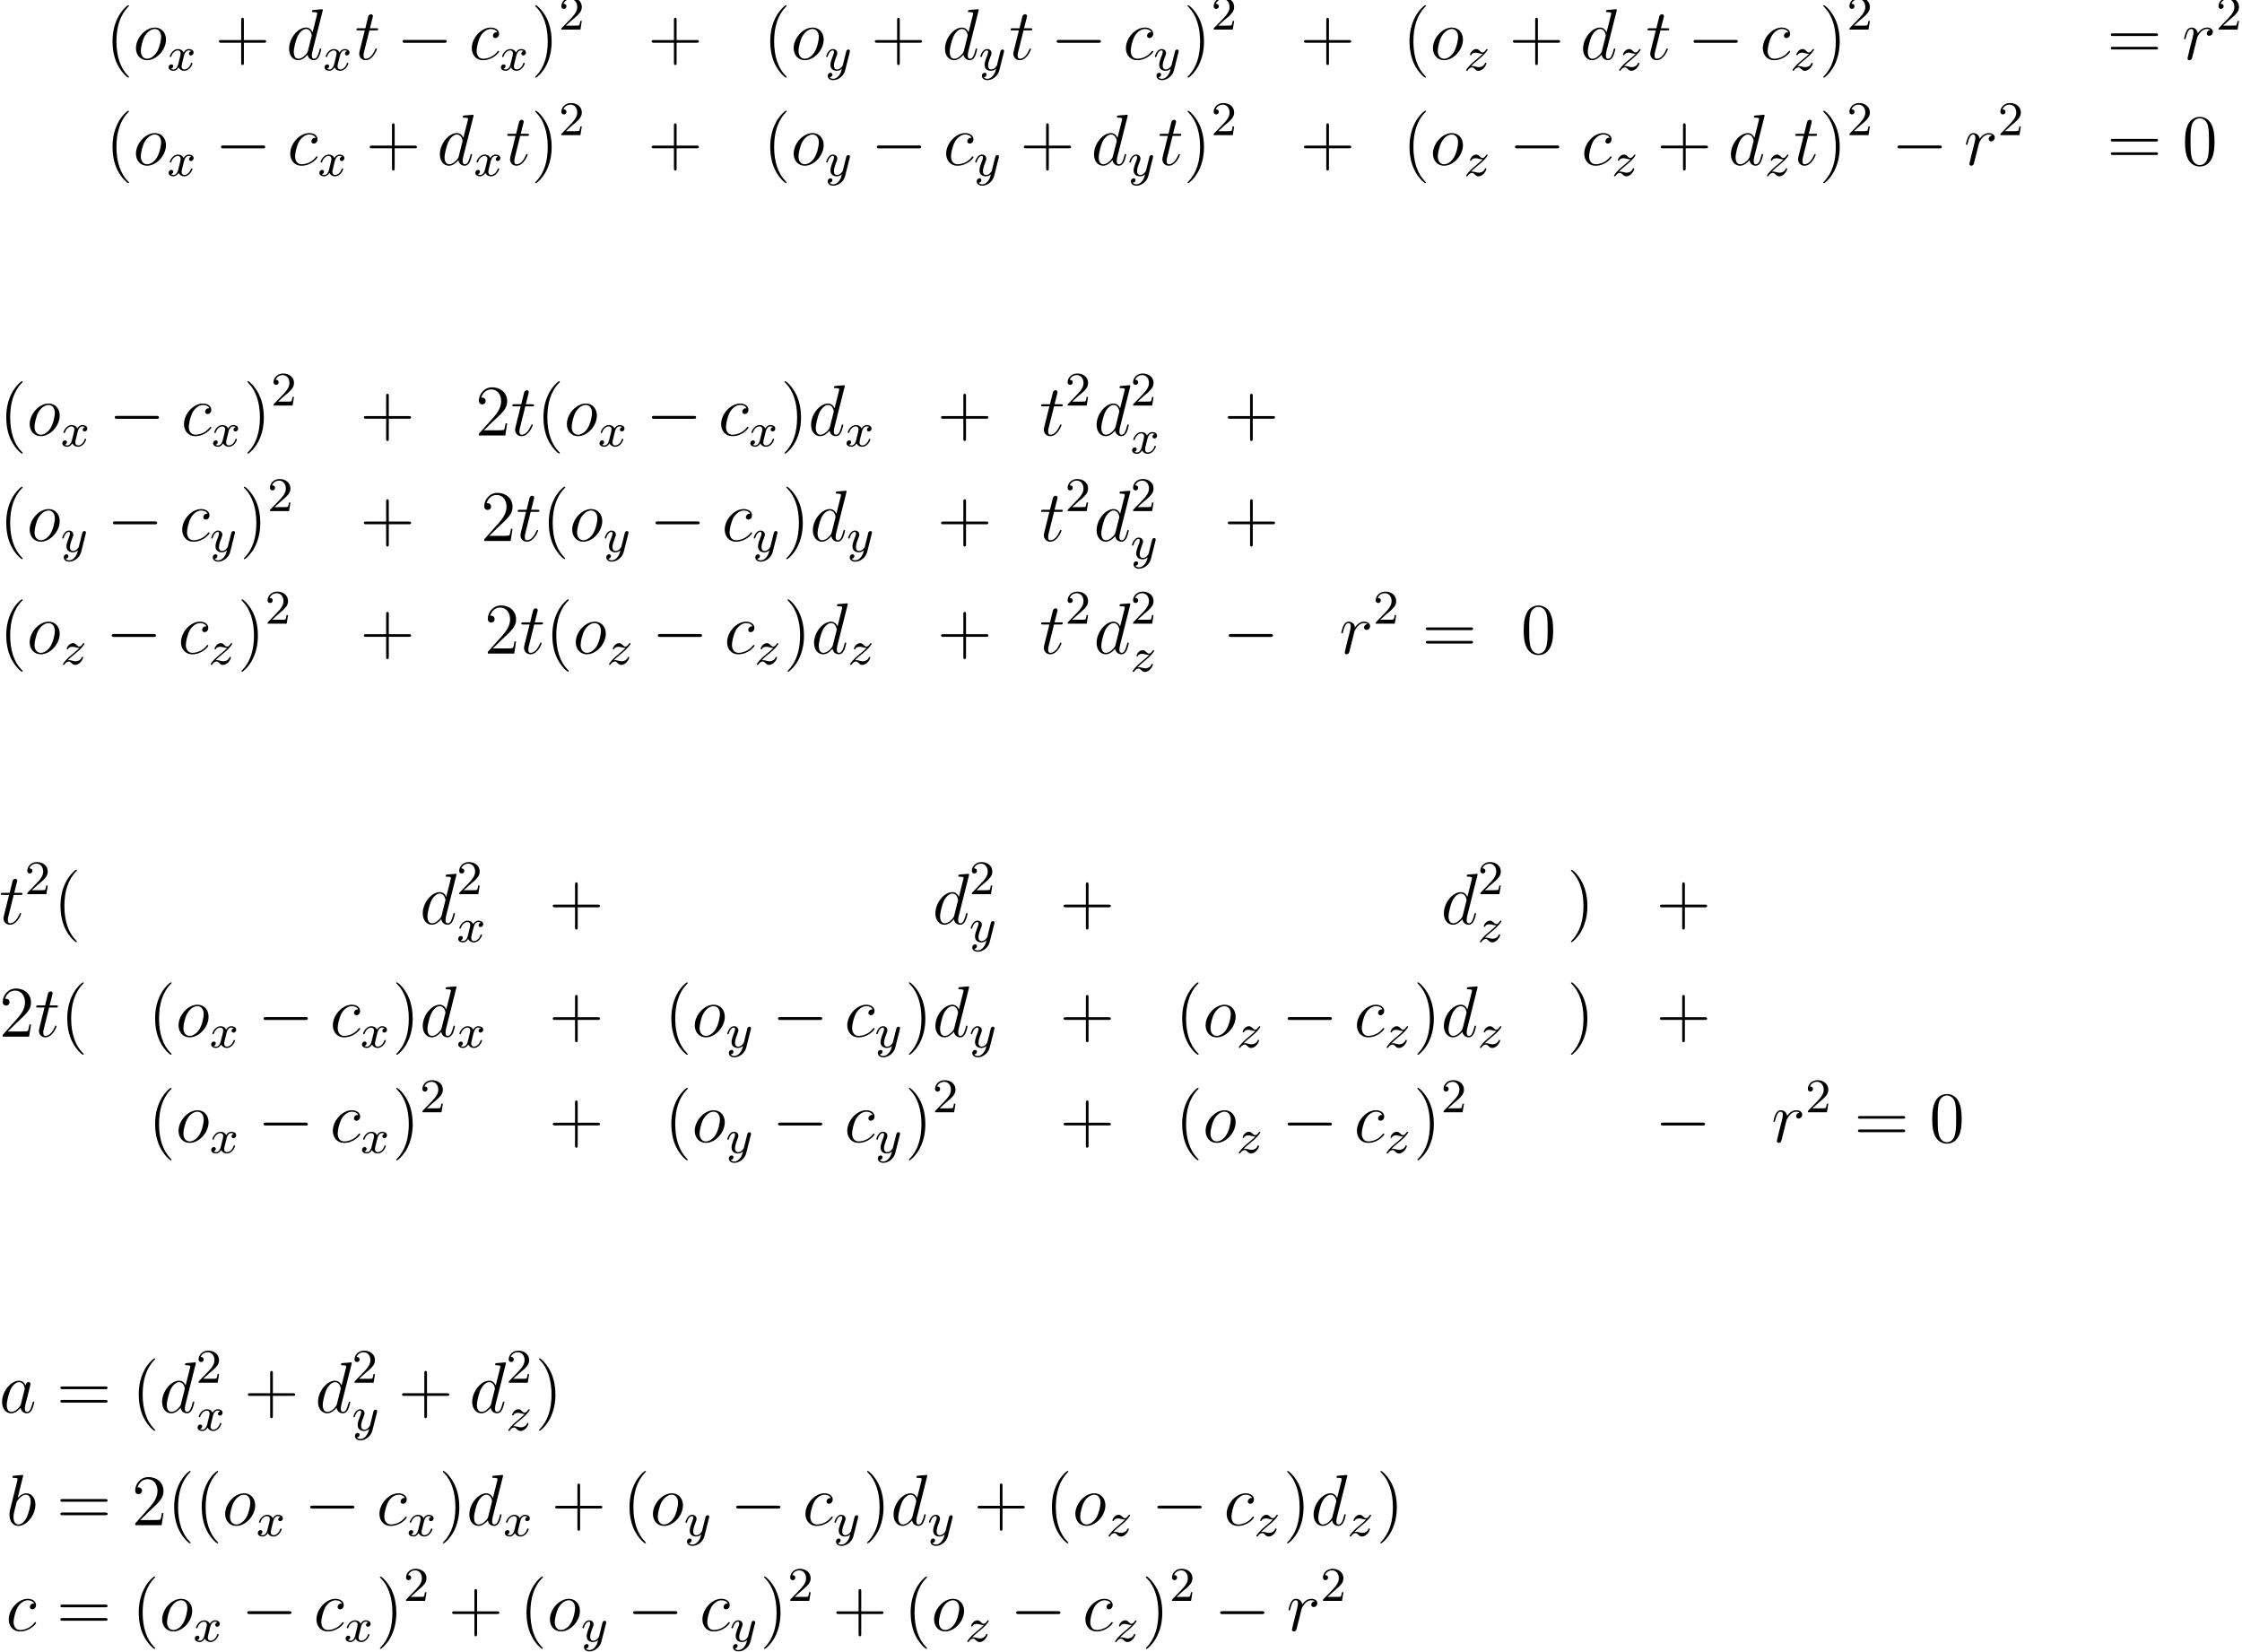 <?xml version='1.0' encoding='ISO-8859-1'?>
<!DOCTYPE svg PUBLIC "-//W3C//DTD SVG 1.1//EN" "http://www.w3.org/Graphics/SVG/1.1/DTD/svg11.dtd">
<!-- This file was generated by dvisvgm 1.2.2 (x86_64-unknown-linux-gnu) -->
<!-- Fri Mar 17 04:07:46 2017 -->
<svg height='308.5pt' version='1.1' viewBox='0 0 418.666 308.5' width='418.666pt' xmlns='http://www.w3.org/2000/svg' xmlns:xlink='http://www.w3.org/1999/xlink'>
<defs>
<path d='M3.9 2.916C3.9 2.88 3.9 2.856 3.696 2.652C2.496 1.44 1.824 -0.54 1.824 -2.988C1.824 -5.316 2.388 -7.32 3.78 -8.736C3.9 -8.844 3.9 -8.868 3.9 -8.904C3.9 -8.976 3.84 -9 3.792 -9C3.636 -9 2.652 -8.136 2.064 -6.96C1.452 -5.748 1.176 -4.464 1.176 -2.988C1.176 -1.92 1.344 -0.492 1.968 0.792C2.676 2.232 3.66 3.012 3.792 3.012C3.84 3.012 3.9 2.988 3.9 2.916Z' id='g0-40'/>
<path d='M3.384 -2.988C3.384 -3.9 3.264 -5.388 2.592 -6.78C1.884 -8.22 0.9 -9 0.768 -9C0.72 -9 0.66 -8.976 0.66 -8.904C0.66 -8.868 0.66 -8.844 0.864 -8.64C2.064 -7.428 2.736 -5.448 2.736 -3C2.736 -0.672 2.172 1.332 0.78 2.748C0.66 2.856 0.66 2.88 0.66 2.916C0.66 2.988 0.72 3.012 0.768 3.012C0.924 3.012 1.908 2.148 2.496 0.972C3.108 -0.252 3.384 -1.548 3.384 -2.988Z' id='g0-41'/>
<path d='M4.788 -2.772H8.1C8.268 -2.772 8.484 -2.772 8.484 -2.988C8.484 -3.216 8.28 -3.216 8.1 -3.216H4.788V-6.528C4.788 -6.696 4.788 -6.912 4.572 -6.912C4.344 -6.912 4.344 -6.708 4.344 -6.528V-3.216H1.032C0.864 -3.216 0.648 -3.216 0.648 -3C0.648 -2.772 0.852 -2.772 1.032 -2.772H4.344V0.54C4.344 0.708 4.344 0.924 4.56 0.924C4.788 0.924 4.788 0.72 4.788 0.54V-2.772Z' id='g0-43'/>
<path d='M5.376 -3.84C5.376 -4.836 5.316 -5.808 4.884 -6.72C4.392 -7.716 3.528 -7.98 2.94 -7.98C2.244 -7.98 1.392 -7.632 0.948 -6.636C0.612 -5.88 0.492 -5.136 0.492 -3.84C0.492 -2.676 0.576 -1.8 1.008 -0.948C1.476 -0.036 2.304 0.252 2.928 0.252C3.972 0.252 4.572 -0.372 4.92 -1.068C5.352 -1.968 5.376 -3.144 5.376 -3.84ZM2.928 0.012C2.544 0.012 1.764 -0.204 1.536 -1.512C1.404 -2.232 1.404 -3.144 1.404 -3.984C1.404 -4.968 1.404 -5.856 1.596 -6.564C1.8 -7.368 2.412 -7.74 2.928 -7.74C3.384 -7.74 4.08 -7.464 4.308 -6.432C4.464 -5.748 4.464 -4.8 4.464 -3.984C4.464 -3.18 4.464 -2.268 4.332 -1.536C4.104 -0.216 3.348 0.012 2.928 0.012Z' id='g0-48'/>
<path d='M5.28 -2.016H5.016C4.98 -1.812 4.884 -1.152 4.764 -0.96C4.68 -0.852 3.996 -0.852 3.636 -0.852H1.416C1.74 -1.128 2.472 -1.896 2.784 -2.184C4.608 -3.864 5.28 -4.488 5.28 -5.676C5.28 -7.056 4.188 -7.98 2.796 -7.98S0.588 -6.792 0.588 -5.76C0.588 -5.148 1.116 -5.148 1.152 -5.148C1.404 -5.148 1.716 -5.328 1.716 -5.712C1.716 -6.048 1.488 -6.276 1.152 -6.276C1.044 -6.276 1.02 -6.276 0.984 -6.264C1.212 -7.08 1.86 -7.632 2.64 -7.632C3.66 -7.632 4.284 -6.78 4.284 -5.676C4.284 -4.656 3.696 -3.768 3.012 -3L0.588 -0.288V0H4.968L5.28 -2.016Z' id='g0-50'/>
<path d='M8.1 -3.888C8.268 -3.888 8.484 -3.888 8.484 -4.104C8.484 -4.332 8.28 -4.332 8.1 -4.332H1.032C0.864 -4.332 0.648 -4.332 0.648 -4.116C0.648 -3.888 0.852 -3.888 1.032 -3.888H8.1ZM8.1 -1.656C8.268 -1.656 8.484 -1.656 8.484 -1.872C8.484 -2.1 8.28 -2.1 8.1 -2.1H1.032C0.864 -2.1 0.648 -2.1 0.648 -1.884C0.648 -1.656 0.852 -1.656 1.032 -1.656H8.1Z' id='g0-61'/>
<path d='M3.612 -1.428C3.552 -1.224 3.552 -1.2 3.384 -0.972C3.12 -0.636 2.592 -0.12 2.028 -0.12C1.536 -0.12 1.26 -0.564 1.26 -1.272C1.26 -1.932 1.632 -3.276 1.86 -3.78C2.268 -4.62 2.832 -5.052 3.3 -5.052C4.092 -5.052 4.248 -4.068 4.248 -3.972C4.248 -3.96 4.212 -3.804 4.2 -3.78L3.612 -1.428ZM4.38 -4.5C4.248 -4.812 3.924 -5.292 3.3 -5.292C1.944 -5.292 0.48 -3.54 0.48 -1.764C0.48 -0.576 1.176 0.12 1.992 0.12C2.652 0.12 3.216 -0.396 3.552 -0.792C3.672 -0.084 4.236 0.12 4.596 0.12S5.244 -0.096 5.46 -0.528C5.652 -0.936 5.82 -1.668 5.82 -1.716C5.82 -1.776 5.772 -1.824 5.7 -1.824C5.592 -1.824 5.58 -1.764 5.532 -1.584C5.352 -0.876 5.124 -0.12 4.632 -0.12C4.284 -0.12 4.26 -0.432 4.26 -0.672C4.26 -0.948 4.296 -1.08 4.404 -1.548C4.488 -1.848 4.548 -2.112 4.644 -2.46C5.088 -4.26 5.196 -4.692 5.196 -4.764C5.196 -4.932 5.064 -5.064 4.884 -5.064C4.5 -5.064 4.404 -4.644 4.38 -4.5Z' id='g1-97'/>
<path d='M2.772 -8.028C2.784 -8.076 2.808 -8.148 2.808 -8.208C2.808 -8.328 2.688 -8.328 2.664 -8.328C2.652 -8.328 2.22 -8.292 2.004 -8.268C1.8 -8.256 1.62 -8.232 1.404 -8.22C1.116 -8.196 1.032 -8.184 1.032 -7.968C1.032 -7.848 1.152 -7.848 1.272 -7.848C1.884 -7.848 1.884 -7.74 1.884 -7.62C1.884 -7.536 1.788 -7.188 1.74 -6.972L1.452 -5.82C1.332 -5.34 0.648 -2.616 0.6 -2.4C0.54 -2.1 0.54 -1.896 0.54 -1.74C0.54 -0.516 1.224 0.12 2.004 0.12C3.396 0.12 4.836 -1.668 4.836 -3.408C4.836 -4.512 4.212 -5.292 3.312 -5.292C2.688 -5.292 2.124 -4.776 1.896 -4.536L2.772 -8.028ZM2.016 -0.12C1.632 -0.12 1.212 -0.408 1.212 -1.344C1.212 -1.74 1.248 -1.968 1.464 -2.808C1.5 -2.964 1.692 -3.732 1.74 -3.888C1.764 -3.984 2.472 -5.052 3.288 -5.052C3.816 -5.052 4.056 -4.524 4.056 -3.9C4.056 -3.324 3.72 -1.968 3.42 -1.344C3.12 -0.696 2.568 -0.12 2.016 -0.12Z' id='g1-98'/>
<path d='M4.692 -4.512C4.464 -4.512 4.356 -4.512 4.188 -4.368C4.116 -4.308 3.984 -4.128 3.984 -3.936C3.984 -3.696 4.164 -3.552 4.392 -3.552C4.68 -3.552 5.004 -3.792 5.004 -4.272C5.004 -4.848 4.452 -5.292 3.624 -5.292C2.052 -5.292 0.48 -3.576 0.48 -1.872C0.48 -0.828 1.128 0.12 2.352 0.12C3.984 0.12 5.016 -1.152 5.016 -1.308C5.016 -1.38 4.944 -1.44 4.896 -1.44C4.86 -1.44 4.848 -1.428 4.74 -1.32C3.972 -0.3 2.832 -0.12 2.376 -0.12C1.548 -0.12 1.284 -0.84 1.284 -1.44C1.284 -1.86 1.488 -3.024 1.92 -3.84C2.232 -4.404 2.88 -5.052 3.636 -5.052C3.792 -5.052 4.452 -5.028 4.692 -4.512Z' id='g1-99'/>
<path d='M6.036 -8.028C6.048 -8.076 6.072 -8.148 6.072 -8.208C6.072 -8.328 5.952 -8.328 5.928 -8.328C5.916 -8.328 5.328 -8.28 5.268 -8.268C5.064 -8.256 4.884 -8.232 4.668 -8.22C4.368 -8.196 4.284 -8.184 4.284 -7.968C4.284 -7.848 4.38 -7.848 4.548 -7.848C5.136 -7.848 5.148 -7.74 5.148 -7.62C5.148 -7.548 5.124 -7.452 5.112 -7.416L4.38 -4.5C4.248 -4.812 3.924 -5.292 3.3 -5.292C1.944 -5.292 0.48 -3.54 0.48 -1.764C0.48 -0.576 1.176 0.12 1.992 0.12C2.652 0.12 3.216 -0.396 3.552 -0.792C3.672 -0.084 4.236 0.12 4.596 0.12S5.244 -0.096 5.46 -0.528C5.652 -0.936 5.82 -1.668 5.82 -1.716C5.82 -1.776 5.772 -1.824 5.7 -1.824C5.592 -1.824 5.58 -1.764 5.532 -1.584C5.352 -0.876 5.124 -0.12 4.632 -0.12C4.284 -0.12 4.26 -0.432 4.26 -0.672C4.26 -0.72 4.26 -0.972 4.344 -1.308L6.036 -8.028ZM3.612 -1.428C3.552 -1.224 3.552 -1.2 3.384 -0.972C3.12 -0.636 2.592 -0.12 2.028 -0.12C1.536 -0.12 1.26 -0.564 1.26 -1.272C1.26 -1.932 1.632 -3.276 1.86 -3.78C2.268 -4.62 2.832 -5.052 3.3 -5.052C4.092 -5.052 4.248 -4.068 4.248 -3.972C4.248 -3.96 4.212 -3.804 4.2 -3.78L3.612 -1.428Z' id='g1-100'/>
<path d='M5.472 -3.3C5.472 -4.44 4.728 -5.292 3.636 -5.292C2.052 -5.292 0.492 -3.564 0.492 -1.872C0.492 -0.732 1.236 0.12 2.328 0.12C3.924 0.12 5.472 -1.608 5.472 -3.3ZM2.34 -0.12C1.74 -0.12 1.296 -0.6 1.296 -1.44C1.296 -1.992 1.584 -3.216 1.92 -3.816C2.46 -4.74 3.132 -5.052 3.624 -5.052C4.212 -5.052 4.668 -4.572 4.668 -3.732C4.668 -3.252 4.416 -1.968 3.96 -1.236C3.468 -0.432 2.808 -0.12 2.34 -0.12Z' id='g1-111'/>
<path d='M4.668 -4.908C4.296 -4.836 4.104 -4.572 4.104 -4.308C4.104 -4.02 4.332 -3.924 4.5 -3.924C4.836 -3.924 5.112 -4.212 5.112 -4.572C5.112 -4.956 4.74 -5.292 4.14 -5.292C3.66 -5.292 3.108 -5.076 2.604 -4.344C2.52 -4.98 2.04 -5.292 1.56 -5.292C1.092 -5.292 0.852 -4.932 0.708 -4.668C0.504 -4.236 0.324 -3.516 0.324 -3.456C0.324 -3.408 0.372 -3.348 0.456 -3.348C0.552 -3.348 0.564 -3.36 0.636 -3.636C0.816 -4.356 1.044 -5.052 1.524 -5.052C1.812 -5.052 1.896 -4.848 1.896 -4.5C1.896 -4.236 1.776 -3.768 1.692 -3.396L1.356 -2.1C1.308 -1.872 1.176 -1.332 1.116 -1.116C1.032 -0.804 0.9 -0.24 0.9 -0.18C0.9 -0.012 1.032 0.12 1.212 0.12C1.344 0.12 1.572 0.036 1.644 -0.204C1.68 -0.3 2.124 -2.112 2.196 -2.388C2.256 -2.652 2.328 -2.904 2.388 -3.168C2.436 -3.336 2.484 -3.528 2.52 -3.684C2.556 -3.792 2.88 -4.38 3.18 -4.644C3.324 -4.776 3.636 -5.052 4.128 -5.052C4.32 -5.052 4.512 -5.016 4.668 -4.908Z' id='g1-114'/>
<path d='M2.412 -4.824H3.516C3.744 -4.824 3.864 -4.824 3.864 -5.04C3.864 -5.172 3.792 -5.172 3.552 -5.172H2.496L2.94 -6.924C2.988 -7.092 2.988 -7.116 2.988 -7.2C2.988 -7.392 2.832 -7.5 2.676 -7.5C2.58 -7.5 2.304 -7.464 2.208 -7.08L1.74 -5.172H0.612C0.372 -5.172 0.264 -5.172 0.264 -4.944C0.264 -4.824 0.348 -4.824 0.576 -4.824H1.644L0.852 -1.656C0.756 -1.236 0.72 -1.116 0.72 -0.96C0.72 -0.396 1.116 0.12 1.788 0.12C3 0.12 3.648 -1.632 3.648 -1.716C3.648 -1.788 3.6 -1.824 3.528 -1.824C3.504 -1.824 3.456 -1.824 3.432 -1.776C3.42 -1.764 3.408 -1.752 3.324 -1.56C3.072 -0.96 2.52 -0.12 1.824 -0.12C1.464 -0.12 1.44 -0.42 1.44 -0.684C1.44 -0.696 1.44 -0.924 1.476 -1.068L2.412 -4.824Z' id='g1-116'/>
<path d='M4.008 -3.192C3.656 -3.104 3.64 -2.792 3.64 -2.76C3.64 -2.584 3.776 -2.464 3.952 -2.464S4.4 -2.6 4.4 -2.944C4.4 -3.4 3.896 -3.528 3.6 -3.528C3.224 -3.528 2.92 -3.264 2.736 -2.952C2.56 -3.376 2.144 -3.528 1.816 -3.528C0.944 -3.528 0.456 -2.528 0.456 -2.304C0.456 -2.232 0.512 -2.2 0.576 -2.2C0.672 -2.2 0.688 -2.24 0.712 -2.336C0.896 -2.92 1.376 -3.304 1.792 -3.304C2.104 -3.304 2.256 -3.08 2.256 -2.792C2.256 -2.632 2.16 -2.264 2.096 -2.008C2.04 -1.776 1.864 -1.064 1.824 -0.912C1.712 -0.48 1.424 -0.144 1.064 -0.144C1.032 -0.144 0.824 -0.144 0.656 -0.256C1.024 -0.344 1.024 -0.68 1.024 -0.688C1.024 -0.872 0.88 -0.984 0.704 -0.984C0.488 -0.984 0.256 -0.8 0.256 -0.496C0.256 -0.128 0.648 0.08 1.056 0.08C1.48 0.08 1.776 -0.24 1.92 -0.496C2.096 -0.104 2.464 0.08 2.848 0.08C3.72 0.08 4.2 -0.92 4.2 -1.144C4.2 -1.224 4.136 -1.248 4.08 -1.248C3.984 -1.248 3.968 -1.192 3.944 -1.112C3.784 -0.576 3.328 -0.144 2.864 -0.144C2.6 -0.144 2.408 -0.32 2.408 -0.656C2.408 -0.816 2.456 -1 2.568 -1.448C2.624 -1.688 2.8 -2.392 2.84 -2.544C2.952 -2.96 3.232 -3.304 3.592 -3.304C3.632 -3.304 3.84 -3.304 4.008 -3.192Z' id='g2-120'/>
<path d='M4.144 -3.016C4.176 -3.128 4.176 -3.144 4.176 -3.2C4.176 -3.4 4.016 -3.448 3.92 -3.448C3.88 -3.448 3.696 -3.44 3.592 -3.232C3.576 -3.192 3.504 -2.904 3.464 -2.736L2.984 -0.816C2.976 -0.792 2.632 -0.144 2.048 -0.144C1.656 -0.144 1.52 -0.432 1.52 -0.792C1.52 -1.256 1.792 -1.968 1.976 -2.432C2.056 -2.632 2.08 -2.704 2.08 -2.848C2.08 -3.288 1.728 -3.528 1.36 -3.528C0.568 -3.528 0.24 -2.4 0.24 -2.304C0.24 -2.232 0.296 -2.2 0.36 -2.2C0.464 -2.2 0.472 -2.248 0.496 -2.328C0.704 -3.024 1.048 -3.304 1.336 -3.304C1.456 -3.304 1.528 -3.224 1.528 -3.04C1.528 -2.872 1.464 -2.688 1.408 -2.544C1.08 -1.696 0.944 -1.288 0.944 -0.912C0.944 -0.128 1.536 0.08 2.008 0.08C2.384 0.08 2.656 -0.088 2.848 -0.272C2.736 0.176 2.656 0.488 2.352 0.872C2.088 1.2 1.768 1.408 1.408 1.408C1.272 1.408 0.968 1.384 0.808 1.144C1.232 1.112 1.264 0.752 1.264 0.704C1.264 0.512 1.12 0.408 0.952 0.408C0.776 0.408 0.496 0.544 0.496 0.936C0.496 1.312 0.84 1.632 1.408 1.632C2.224 1.632 3.144 0.976 3.384 0.008L4.144 -3.016Z' id='g2-121'/>
<path d='M1.16 -0.696C1.448 -0.992 1.536 -1.08 2.24 -1.664C2.328 -1.736 2.888 -2.2 3.104 -2.408C3.608 -2.904 3.92 -3.344 3.92 -3.432C3.92 -3.504 3.856 -3.528 3.8 -3.528C3.72 -3.528 3.712 -3.512 3.632 -3.392C3.384 -3.024 3.208 -2.96 3.064 -2.96C2.912 -2.96 2.816 -3.024 2.656 -3.184C2.448 -3.384 2.288 -3.528 2.032 -3.528C1.392 -3.528 0.992 -2.808 0.992 -2.592C0.992 -2.584 0.992 -2.496 1.12 -2.496C1.2 -2.496 1.216 -2.528 1.248 -2.616C1.352 -2.848 1.696 -2.928 1.936 -2.928C2.12 -2.928 2.312 -2.88 2.504 -2.824C2.84 -2.736 2.912 -2.736 3.096 -2.736C2.928 -2.56 2.704 -2.336 2.088 -1.832C1.752 -1.552 1.416 -1.28 1.2 -1.072C0.608 -0.488 0.352 -0.096 0.352 -0.016C0.352 0.056 0.408 0.08 0.472 0.08C0.552 0.08 0.568 0.056 0.608 0C0.768 -0.24 1.016 -0.488 1.32 -0.488C1.504 -0.488 1.584 -0.416 1.736 -0.264C1.992 -0.016 2.136 0.08 2.368 0.08C3.2 0.08 3.704 -0.912 3.704 -1.16C3.704 -1.232 3.648 -1.264 3.584 -1.264C3.496 -1.264 3.48 -1.216 3.448 -1.136C3.296 -0.736 2.856 -0.52 2.456 -0.52C2.304 -0.52 2.128 -0.56 1.888 -0.624C1.552 -0.712 1.472 -0.712 1.352 -0.712C1.272 -0.712 1.224 -0.712 1.16 -0.696Z' id='g2-122'/>
<path d='M7.908 -2.76C8.112 -2.76 8.328 -2.76 8.328 -3S8.112 -3.24 7.908 -3.24H1.416C1.212 -3.24 0.996 -3.24 0.996 -3S1.212 -2.76 1.416 -2.76H7.908Z' id='g3-0'/>
<path d='M2.256 -1.632C2.384 -1.752 2.72 -2.016 2.848 -2.128C3.344 -2.584 3.816 -3.024 3.816 -3.752C3.816 -4.704 3.016 -5.32 2.016 -5.32C1.056 -5.32 0.424 -4.592 0.424 -3.88C0.424 -3.488 0.736 -3.432 0.848 -3.432C1.016 -3.432 1.264 -3.552 1.264 -3.856C1.264 -4.272 0.864 -4.272 0.768 -4.272C1 -4.856 1.536 -5.056 1.928 -5.056C2.672 -5.056 3.056 -4.424 3.056 -3.752C3.056 -2.92 2.472 -2.312 1.528 -1.344L0.52 -0.304C0.424 -0.216 0.424 -0.2 0.424 0H3.584L3.816 -1.432H3.568C3.544 -1.272 3.48 -0.872 3.384 -0.72C3.336 -0.656 2.728 -0.656 2.6 -0.656H1.176L2.256 -1.632Z' id='g4-50'/>
</defs>
<g id='page1' transform='matrix(1.126 0 0 1.126 -44.07 -79.54)'>
<use x='56.625' xlink:href='#g0-40' y='80.5'/>
<use x='61.194' xlink:href='#g1-111' y='80.5'/>
<use x='66.843' xlink:href='#g2-120' y='82.3'/>
<use x='74.794' xlink:href='#g0-43' y='80.5'/>
<use x='86.6' xlink:href='#g1-100' y='80.5'/>
<use x='92.705' xlink:href='#g2-120' y='82.3'/>
<use x='97.99' xlink:href='#g1-116' y='80.5'/>
<use x='104.899' xlink:href='#g3-0' y='80.5'/>
<use x='116.899' xlink:href='#g1-99' y='80.5'/>
<use x='121.956' xlink:href='#g2-120' y='82.3'/>
<use x='127.241' xlink:href='#g0-41' y='80.5'/>
<use x='131.811' xlink:href='#g4-50' y='75.545'/>
<use x='146.561' xlink:href='#g0-43' y='80.5'/>
<use x='165.699' xlink:href='#g0-40' y='80.5'/>
<use x='170.269' xlink:href='#g1-111' y='80.5'/>
<use x='175.917' xlink:href='#g2-121' y='82.3'/>
<use x='183.572' xlink:href='#g0-43' y='80.5'/>
<use x='195.378' xlink:href='#g1-100' y='80.5'/>
<use x='201.483' xlink:href='#g2-121' y='82.3'/>
<use x='206.472' xlink:href='#g1-116' y='80.5'/>
<use x='213.381' xlink:href='#g3-0' y='80.5'/>
<use x='225.381' xlink:href='#g1-99' y='80.5'/>
<use x='230.438' xlink:href='#g2-121' y='82.3'/>
<use x='235.427' xlink:href='#g0-41' y='80.5'/>
<use x='239.996' xlink:href='#g4-50' y='75.545'/>
<use x='254.746' xlink:href='#g0-43' y='80.5'/>
<use x='271.718' xlink:href='#g0-40' y='80.5'/>
<use x='276.288' xlink:href='#g1-111' y='80.5'/>
<use x='281.936' xlink:href='#g2-122' y='82.3'/>
<use x='289.395' xlink:href='#g0-43' y='80.5'/>
<use x='301.2' xlink:href='#g1-100' y='80.5'/>
<use x='307.305' xlink:href='#g2-122' y='82.3'/>
<use x='312.097' xlink:href='#g1-116' y='80.5'/>
<use x='319.007' xlink:href='#g3-0' y='80.5'/>
<use x='331.007' xlink:href='#g1-99' y='80.5'/>
<use x='336.064' xlink:href='#g2-122' y='82.3'/>
<use x='340.855' xlink:href='#g0-41' y='80.5'/>
<use x='345.425' xlink:href='#g4-50' y='75.545'/>
<use x='388.546' xlink:href='#g0-61' y='80.5'/>
<use x='401.018' xlink:href='#g1-114' y='80.5'/>
<use x='406.64' xlink:href='#g4-50' y='75.545'/>
<use x='56.625' xlink:href='#g0-40' y='98'/>
<use x='61.194' xlink:href='#g1-111' y='98'/>
<use x='66.843' xlink:href='#g2-120' y='99.8'/>
<use x='74.794' xlink:href='#g3-0' y='98'/>
<use x='86.794' xlink:href='#g1-99' y='98'/>
<use x='91.851' xlink:href='#g2-120' y='99.8'/>
<use x='99.802' xlink:href='#g0-43' y='98'/>
<use x='111.608' xlink:href='#g1-100' y='98'/>
<use x='117.713' xlink:href='#g2-120' y='99.8'/>
<use x='122.998' xlink:href='#g1-116' y='98'/>
<use x='127.241' xlink:href='#g0-41' y='98'/>
<use x='131.811' xlink:href='#g4-50' y='93.045'/>
<use x='146.561' xlink:href='#g0-43' y='98'/>
<use x='165.699' xlink:href='#g0-40' y='98'/>
<use x='170.269' xlink:href='#g1-111' y='98'/>
<use x='175.917' xlink:href='#g2-121' y='99.8'/>
<use x='183.572' xlink:href='#g3-0' y='98'/>
<use x='195.572' xlink:href='#g1-99' y='98'/>
<use x='200.629' xlink:href='#g2-121' y='99.8'/>
<use x='208.284' xlink:href='#g0-43' y='98'/>
<use x='220.09' xlink:href='#g1-100' y='98'/>
<use x='226.195' xlink:href='#g2-121' y='99.8'/>
<use x='231.184' xlink:href='#g1-116' y='98'/>
<use x='235.427' xlink:href='#g0-41' y='98'/>
<use x='239.996' xlink:href='#g4-50' y='93.045'/>
<use x='254.746' xlink:href='#g0-43' y='98'/>
<use x='271.718' xlink:href='#g0-40' y='98'/>
<use x='276.288' xlink:href='#g1-111' y='98'/>
<use x='281.936' xlink:href='#g2-122' y='99.8'/>
<use x='289.395' xlink:href='#g3-0' y='98'/>
<use x='301.395' xlink:href='#g1-99' y='98'/>
<use x='306.451' xlink:href='#g2-122' y='99.8'/>
<use x='313.91' xlink:href='#g0-43' y='98'/>
<use x='325.715' xlink:href='#g1-100' y='98'/>
<use x='331.821' xlink:href='#g2-122' y='99.8'/>
<use x='336.612' xlink:href='#g1-116' y='98'/>
<use x='340.855' xlink:href='#g0-41' y='98'/>
<use x='345.425' xlink:href='#g4-50' y='93.045'/>
<use x='352.841' xlink:href='#g3-0' y='98'/>
<use x='364.841' xlink:href='#g1-114' y='98'/>
<use x='370.463' xlink:href='#g4-50' y='93.045'/>
<use x='388.546' xlink:href='#g0-61' y='98'/>
<use x='401.018' xlink:href='#g0-48' y='98'/>
<use x='39' xlink:href='#g0-40' y='142.85'/>
<use x='43.569' xlink:href='#g1-111' y='142.85'/>
<use x='49.218' xlink:href='#g2-120' y='144.65'/>
<use x='57.169' xlink:href='#g3-0' y='142.85'/>
<use x='69.169' xlink:href='#g1-99' y='142.85'/>
<use x='74.226' xlink:href='#g2-120' y='144.65'/>
<use x='79.511' xlink:href='#g0-41' y='142.85'/>
<use x='84.08' xlink:href='#g4-50' y='137.895'/>
<use x='98.83' xlink:href='#g0-43' y='142.85'/>
<use x='117.969' xlink:href='#g0-50' y='142.85'/>
<use x='123.844' xlink:href='#g1-116' y='142.85'/>
<use x='128.087' xlink:href='#g0-40' y='142.85'/>
<use x='132.657' xlink:href='#g1-111' y='142.85'/>
<use x='138.305' xlink:href='#g2-120' y='144.65'/>
<use x='146.256' xlink:href='#g3-0' y='142.85'/>
<use x='158.256' xlink:href='#g1-99' y='142.85'/>
<use x='163.313' xlink:href='#g2-120' y='144.65'/>
<use x='168.598' xlink:href='#g0-41' y='142.85'/>
<use x='173.168' xlink:href='#g1-100' y='142.85'/>
<use x='179.273' xlink:href='#g2-120' y='144.65'/>
<use x='194.558' xlink:href='#g0-43' y='142.85'/>
<use x='211.53' xlink:href='#g1-116' y='142.85'/>
<use x='215.773' xlink:href='#g4-50' y='137.895'/>
<use x='220.523' xlink:href='#g1-100' y='142.85'/>
<use x='226.628' xlink:href='#g4-50' y='137.895'/>
<use x='226.628' xlink:href='#g2-120' y='145.817'/>
<use x='242.108' xlink:href='#g0-43' y='142.85'/>
<use x='39' xlink:href='#g0-40' y='160.35'/>
<use x='43.569' xlink:href='#g1-111' y='160.35'/>
<use x='49.218' xlink:href='#g2-121' y='162.15'/>
<use x='56.873' xlink:href='#g3-0' y='160.35'/>
<use x='68.873' xlink:href='#g1-99' y='160.35'/>
<use x='73.93' xlink:href='#g2-121' y='162.15'/>
<use x='78.918' xlink:href='#g0-41' y='160.35'/>
<use x='83.488' xlink:href='#g4-50' y='155.395'/>
<use x='98.83' xlink:href='#g0-43' y='160.35'/>
<use x='118.858' xlink:href='#g0-50' y='160.35'/>
<use x='124.733' xlink:href='#g1-116' y='160.35'/>
<use x='128.976' xlink:href='#g0-40' y='160.35'/>
<use x='133.545' xlink:href='#g1-111' y='160.35'/>
<use x='139.194' xlink:href='#g2-121' y='162.15'/>
<use x='146.849' xlink:href='#g3-0' y='160.35'/>
<use x='158.849' xlink:href='#g1-99' y='160.35'/>
<use x='163.906' xlink:href='#g2-121' y='162.15'/>
<use x='168.894' xlink:href='#g0-41' y='160.35'/>
<use x='173.464' xlink:href='#g1-100' y='160.35'/>
<use x='179.569' xlink:href='#g2-121' y='162.15'/>
<use x='194.558' xlink:href='#g0-43' y='160.35'/>
<use x='211.53' xlink:href='#g1-116' y='160.35'/>
<use x='215.773' xlink:href='#g4-50' y='155.395'/>
<use x='220.523' xlink:href='#g1-100' y='160.35'/>
<use x='226.628' xlink:href='#g4-50' y='155.395'/>
<use x='226.628' xlink:href='#g2-121' y='163.317'/>
<use x='242.108' xlink:href='#g0-43' y='160.35'/>
<use x='39' xlink:href='#g0-40' y='179.022'/>
<use x='43.569' xlink:href='#g1-111' y='179.022'/>
<use x='49.218' xlink:href='#g2-122' y='180.822'/>
<use x='56.676' xlink:href='#g3-0' y='179.022'/>
<use x='68.676' xlink:href='#g1-99' y='179.022'/>
<use x='73.733' xlink:href='#g2-122' y='180.822'/>
<use x='78.525' xlink:href='#g0-41' y='179.022'/>
<use x='83.094' xlink:href='#g4-50' y='174.067'/>
<use x='98.83' xlink:href='#g0-43' y='179.022'/>
<use x='119.448' xlink:href='#g0-50' y='179.022'/>
<use x='125.323' xlink:href='#g1-116' y='179.022'/>
<use x='129.566' xlink:href='#g0-40' y='179.022'/>
<use x='134.136' xlink:href='#g1-111' y='179.022'/>
<use x='139.784' xlink:href='#g2-122' y='180.822'/>
<use x='147.243' xlink:href='#g3-0' y='179.022'/>
<use x='159.243' xlink:href='#g1-99' y='179.022'/>
<use x='164.299' xlink:href='#g2-122' y='180.822'/>
<use x='169.091' xlink:href='#g0-41' y='179.022'/>
<use x='173.661' xlink:href='#g1-100' y='179.022'/>
<use x='179.766' xlink:href='#g2-122' y='180.822'/>
<use x='194.558' xlink:href='#g0-43' y='179.022'/>
<use x='211.53' xlink:href='#g1-116' y='179.022'/>
<use x='215.773' xlink:href='#g4-50' y='174.067'/>
<use x='220.523' xlink:href='#g1-100' y='179.022'/>
<use x='226.628' xlink:href='#g4-50' y='174.067'/>
<use x='226.628' xlink:href='#g2-122' y='181.989'/>
<use x='241.913' xlink:href='#g3-0' y='179.022'/>
<use x='261.247' xlink:href='#g1-114' y='179.022'/>
<use x='266.868' xlink:href='#g4-50' y='174.067'/>
<use x='274.951' xlink:href='#g0-61' y='179.022'/>
<use x='291.34' xlink:href='#g0-48' y='179.022'/>
<use x='39' xlink:href='#g1-116' y='223.872'/>
<use x='43.243' xlink:href='#g4-50' y='218.917'/>
<use x='47.993' xlink:href='#g0-40' y='223.872'/>
<use x='108.768' xlink:href='#g1-100' y='223.872'/>
<use x='114.873' xlink:href='#g4-50' y='218.917'/>
<use x='114.873' xlink:href='#g2-120' y='226.839'/>
<use x='130.158' xlink:href='#g0-43' y='223.872'/>
<use x='193.785' xlink:href='#g1-100' y='223.872'/>
<use x='199.89' xlink:href='#g4-50' y='218.917'/>
<use x='199.89' xlink:href='#g2-121' y='226.839'/>
<use x='214.879' xlink:href='#g0-43' y='223.872'/>
<use x='278.112' xlink:href='#g1-100' y='223.872'/>
<use x='284.217' xlink:href='#g4-50' y='218.917'/>
<use x='284.217' xlink:href='#g2-122' y='226.839'/>
<use x='299.009' xlink:href='#g0-41' y='223.872'/>
<use x='313.773' xlink:href='#g0-43' y='223.872'/>
<use x='39' xlink:href='#g0-50' y='242.544'/>
<use x='44.875' xlink:href='#g1-116' y='242.544'/>
<use x='49.118' xlink:href='#g0-40' y='242.544'/>
<use x='63.687' xlink:href='#g0-40' y='242.544'/>
<use x='68.257' xlink:href='#g1-111' y='242.544'/>
<use x='73.905' xlink:href='#g2-120' y='244.344'/>
<use x='81.857' xlink:href='#g3-0' y='242.544'/>
<use x='93.857' xlink:href='#g1-99' y='242.544'/>
<use x='98.914' xlink:href='#g2-120' y='244.344'/>
<use x='104.198' xlink:href='#g0-41' y='242.544'/>
<use x='108.768' xlink:href='#g1-100' y='242.544'/>
<use x='114.873' xlink:href='#g2-120' y='244.344'/>
<use x='130.158' xlink:href='#g0-43' y='242.544'/>
<use x='149.297' xlink:href='#g0-40' y='242.544'/>
<use x='153.866' xlink:href='#g1-111' y='242.544'/>
<use x='159.515' xlink:href='#g2-121' y='244.344'/>
<use x='167.17' xlink:href='#g3-0' y='242.544'/>
<use x='179.17' xlink:href='#g1-99' y='242.544'/>
<use x='184.227' xlink:href='#g2-121' y='244.344'/>
<use x='189.215' xlink:href='#g0-41' y='242.544'/>
<use x='193.785' xlink:href='#g1-100' y='242.544'/>
<use x='199.89' xlink:href='#g2-121' y='244.344'/>
<use x='214.879' xlink:href='#g0-43' y='242.544'/>
<use x='234.017' xlink:href='#g0-40' y='242.544'/>
<use x='238.587' xlink:href='#g1-111' y='242.544'/>
<use x='244.235' xlink:href='#g2-122' y='244.344'/>
<use x='251.694' xlink:href='#g3-0' y='242.544'/>
<use x='263.694' xlink:href='#g1-99' y='242.544'/>
<use x='268.75' xlink:href='#g2-122' y='244.344'/>
<use x='273.542' xlink:href='#g0-41' y='242.544'/>
<use x='278.112' xlink:href='#g1-100' y='242.544'/>
<use x='284.217' xlink:href='#g2-122' y='244.344'/>
<use x='299.009' xlink:href='#g0-41' y='242.544'/>
<use x='313.773' xlink:href='#g0-43' y='242.544'/>
<use x='63.687' xlink:href='#g0-40' y='260.044'/>
<use x='68.257' xlink:href='#g1-111' y='260.044'/>
<use x='73.905' xlink:href='#g2-120' y='261.844'/>
<use x='81.857' xlink:href='#g3-0' y='260.044'/>
<use x='93.857' xlink:href='#g1-99' y='260.044'/>
<use x='98.914' xlink:href='#g2-120' y='261.844'/>
<use x='104.198' xlink:href='#g0-41' y='260.044'/>
<use x='108.768' xlink:href='#g4-50' y='255.09'/>
<use x='130.158' xlink:href='#g0-43' y='260.044'/>
<use x='149.297' xlink:href='#g0-40' y='260.044'/>
<use x='153.866' xlink:href='#g1-111' y='260.044'/>
<use x='159.515' xlink:href='#g2-121' y='261.844'/>
<use x='167.17' xlink:href='#g3-0' y='260.044'/>
<use x='179.17' xlink:href='#g1-99' y='260.044'/>
<use x='184.227' xlink:href='#g2-121' y='261.844'/>
<use x='189.215' xlink:href='#g0-41' y='260.044'/>
<use x='193.785' xlink:href='#g4-50' y='255.09'/>
<use x='214.879' xlink:href='#g0-43' y='260.044'/>
<use x='234.017' xlink:href='#g0-40' y='260.044'/>
<use x='238.587' xlink:href='#g1-111' y='260.044'/>
<use x='244.235' xlink:href='#g2-122' y='261.844'/>
<use x='251.694' xlink:href='#g3-0' y='260.044'/>
<use x='263.694' xlink:href='#g1-99' y='260.044'/>
<use x='268.75' xlink:href='#g2-122' y='261.844'/>
<use x='273.542' xlink:href='#g0-41' y='260.044'/>
<use x='278.112' xlink:href='#g4-50' y='255.09'/>
<use x='313.578' xlink:href='#g3-0' y='260.044'/>
<use x='332.912' xlink:href='#g1-114' y='260.044'/>
<use x='338.533' xlink:href='#g4-50' y='255.09'/>
<use x='346.616' xlink:href='#g0-61' y='260.044'/>
<use x='359.088' xlink:href='#g0-48' y='260.044'/>
<use x='39' xlink:href='#g1-97' y='304.894'/>
<use x='48.501' xlink:href='#g0-61' y='304.894'/>
<use x='60.973' xlink:href='#g0-40' y='304.894'/>
<use x='65.543' xlink:href='#g1-100' y='304.894'/>
<use x='71.648' xlink:href='#g4-50' y='299.94'/>
<use x='71.648' xlink:href='#g2-120' y='307.861'/>
<use x='79.6' xlink:href='#g0-43' y='304.894'/>
<use x='91.405' xlink:href='#g1-100' y='304.894'/>
<use x='97.511' xlink:href='#g4-50' y='299.94'/>
<use x='97.511' xlink:href='#g2-121' y='307.861'/>
<use x='105.166' xlink:href='#g0-43' y='304.894'/>
<use x='116.971' xlink:href='#g1-100' y='304.894'/>
<use x='123.077' xlink:href='#g4-50' y='299.94'/>
<use x='123.077' xlink:href='#g2-122' y='307.861'/>
<use x='127.868' xlink:href='#g0-41' y='304.894'/>
<use x='40.172' xlink:href='#g1-98' y='323.566'/>
<use x='48.501' xlink:href='#g0-61' y='323.566'/>
<use x='60.973' xlink:href='#g0-50' y='323.566'/>
<use x='66.848' xlink:href='#g0-40' y='323.566'/>
<use x='71.418' xlink:href='#g0-40' y='323.566'/>
<use x='75.987' xlink:href='#g1-111' y='323.566'/>
<use x='81.636' xlink:href='#g2-120' y='325.366'/>
<use x='89.587' xlink:href='#g3-0' y='323.566'/>
<use x='101.587' xlink:href='#g1-99' y='323.566'/>
<use x='106.644' xlink:href='#g2-120' y='325.366'/>
<use x='111.929' xlink:href='#g0-41' y='323.566'/>
<use x='116.498' xlink:href='#g1-100' y='323.566'/>
<use x='122.604' xlink:href='#g2-120' y='325.366'/>
<use x='130.555' xlink:href='#g0-43' y='323.566'/>
<use x='142.36' xlink:href='#g0-40' y='323.566'/>
<use x='146.93' xlink:href='#g1-111' y='323.566'/>
<use x='152.578' xlink:href='#g2-121' y='325.366'/>
<use x='160.233' xlink:href='#g3-0' y='323.566'/>
<use x='172.233' xlink:href='#g1-99' y='323.566'/>
<use x='177.29' xlink:href='#g2-121' y='325.366'/>
<use x='182.279' xlink:href='#g0-41' y='323.566'/>
<use x='186.848' xlink:href='#g1-100' y='323.566'/>
<use x='192.954' xlink:href='#g2-121' y='325.366'/>
<use x='200.609' xlink:href='#g0-43' y='323.566'/>
<use x='212.414' xlink:href='#g0-40' y='323.566'/>
<use x='216.984' xlink:href='#g1-111' y='323.566'/>
<use x='222.632' xlink:href='#g2-122' y='325.366'/>
<use x='230.09' xlink:href='#g3-0' y='323.566'/>
<use x='242.09' xlink:href='#g1-99' y='323.566'/>
<use x='247.147' xlink:href='#g2-122' y='325.366'/>
<use x='251.939' xlink:href='#g0-41' y='323.566'/>
<use x='256.508' xlink:href='#g1-100' y='323.566'/>
<use x='262.614' xlink:href='#g2-122' y='325.366'/>
<use x='267.406' xlink:href='#g0-41' y='323.566'/>
<use x='40.111' xlink:href='#g1-99' y='341.066'/>
<use x='48.501' xlink:href='#g0-61' y='341.066'/>
<use x='60.973' xlink:href='#g0-40' y='341.066'/>
<use x='65.543' xlink:href='#g1-111' y='341.066'/>
<use x='71.191' xlink:href='#g2-120' y='342.866'/>
<use x='79.143' xlink:href='#g3-0' y='341.066'/>
<use x='91.143' xlink:href='#g1-99' y='341.066'/>
<use x='96.2' xlink:href='#g2-120' y='342.866'/>
<use x='101.484' xlink:href='#g0-41' y='341.066'/>
<use x='106.054' xlink:href='#g4-50' y='336.112'/>
<use x='113.47' xlink:href='#g0-43' y='341.066'/>
<use x='125.276' xlink:href='#g0-40' y='341.066'/>
<use x='129.845' xlink:href='#g1-111' y='341.066'/>
<use x='135.494' xlink:href='#g2-121' y='342.866'/>
<use x='143.149' xlink:href='#g3-0' y='341.066'/>
<use x='155.149' xlink:href='#g1-99' y='341.066'/>
<use x='160.206' xlink:href='#g2-121' y='342.866'/>
<use x='165.194' xlink:href='#g0-41' y='341.066'/>
<use x='169.764' xlink:href='#g4-50' y='336.112'/>
<use x='177.18' xlink:href='#g0-43' y='341.066'/>
<use x='188.986' xlink:href='#g0-40' y='341.066'/>
<use x='193.555' xlink:href='#g1-111' y='341.066'/>
<use x='199.204' xlink:href='#g2-122' y='342.866'/>
<use x='206.662' xlink:href='#g3-0' y='341.066'/>
<use x='218.662' xlink:href='#g1-99' y='341.066'/>
<use x='223.719' xlink:href='#g2-122' y='342.866'/>
<use x='228.511' xlink:href='#g0-41' y='341.066'/>
<use x='233.08' xlink:href='#g4-50' y='336.112'/>
<use x='240.497' xlink:href='#g3-0' y='341.066'/>
<use x='252.497' xlink:href='#g1-114' y='341.066'/>
<use x='258.118' xlink:href='#g4-50' y='336.112'/>
</g>
</svg>
